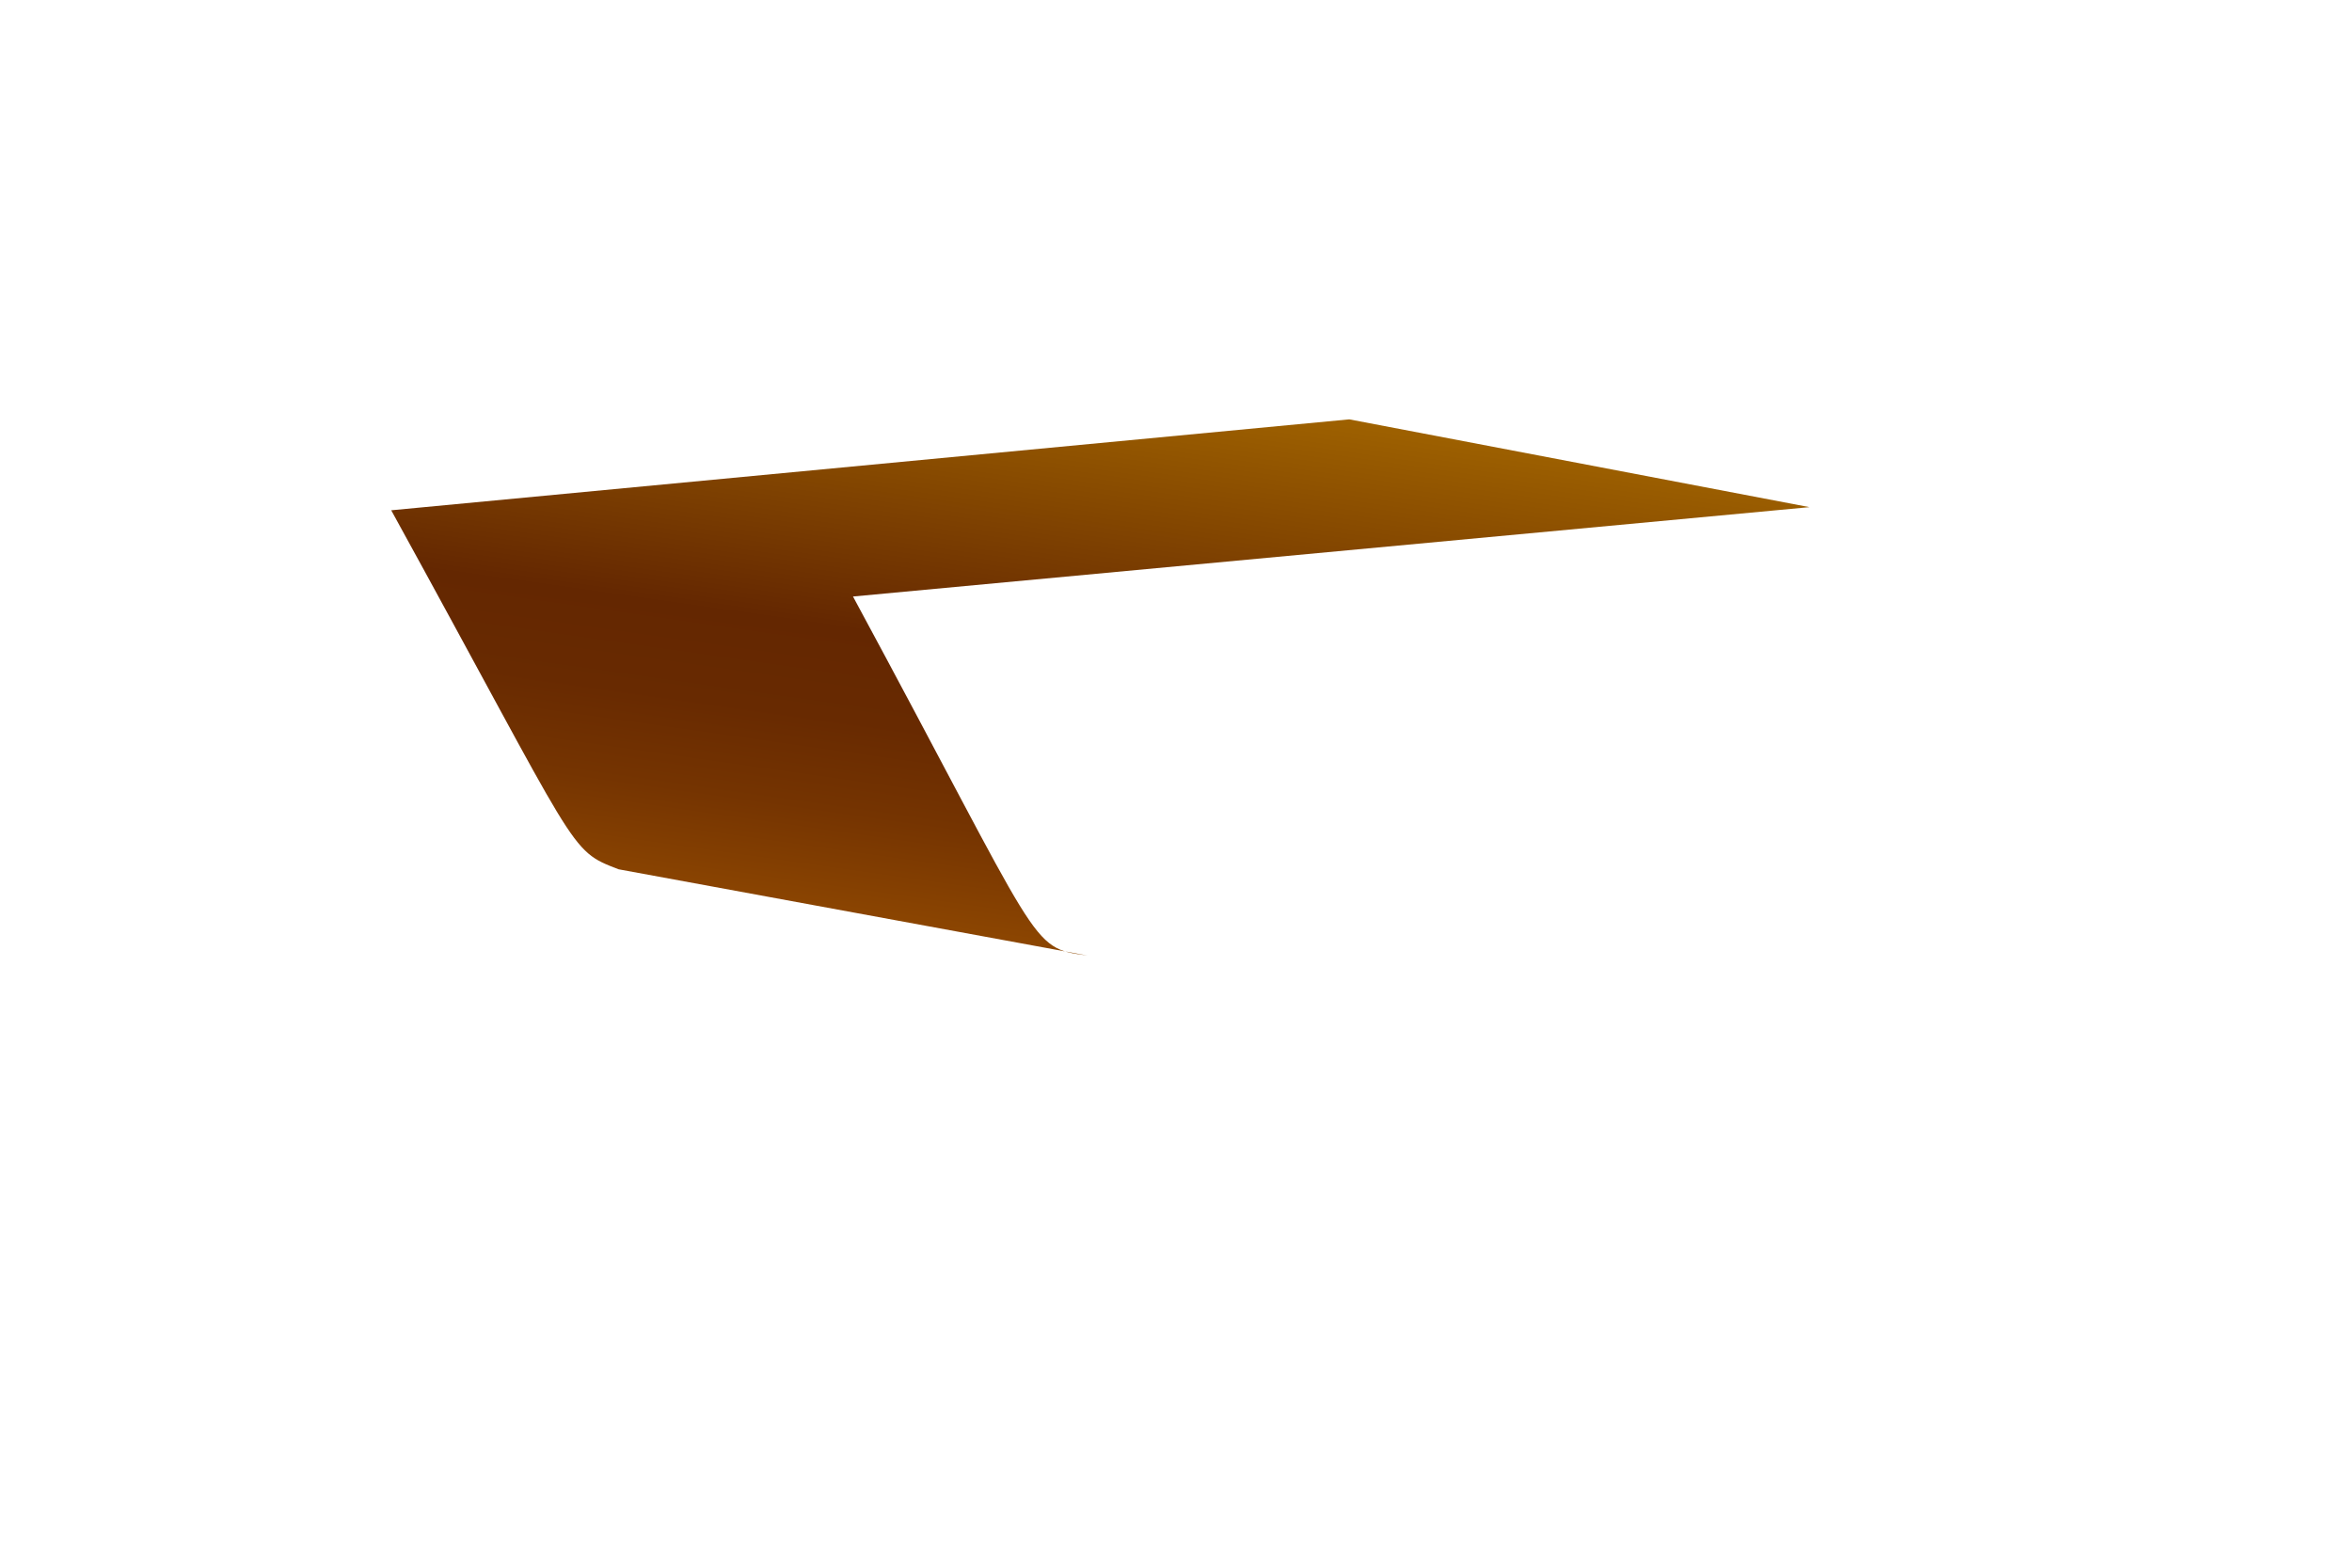 <svg width="3" height="2" viewBox="0 0 3 2" fill="none" xmlns="http://www.w3.org/2000/svg">
<path d="M1.721 0.535L0.499 0.651C0.741 1.091 0.724 1.084 0.789 1.109L1.387 1.219C1.312 1.209 1.331 1.211 1.088 0.761L2.308 0.647L1.721 0.535Z" fill="url(#paint0_linear_82_302)"/>
<defs>
<linearGradient id="paint0_linear_82_302" x1="1.426" y1="0.493" x2="1.324" y2="1.21" gradientUnits="userSpaceOnUse">
<stop stop-color="#9E6100"/>
<stop offset="0.49" stop-color="#642701"/>
<stop offset="0.65" stop-color="#682A01"/>
<stop offset="0.81" stop-color="#753401"/>
<stop offset="0.98" stop-color="#8A4401"/>
<stop offset="1" stop-color="#8C4601"/>
</linearGradient>
</defs>
</svg>
